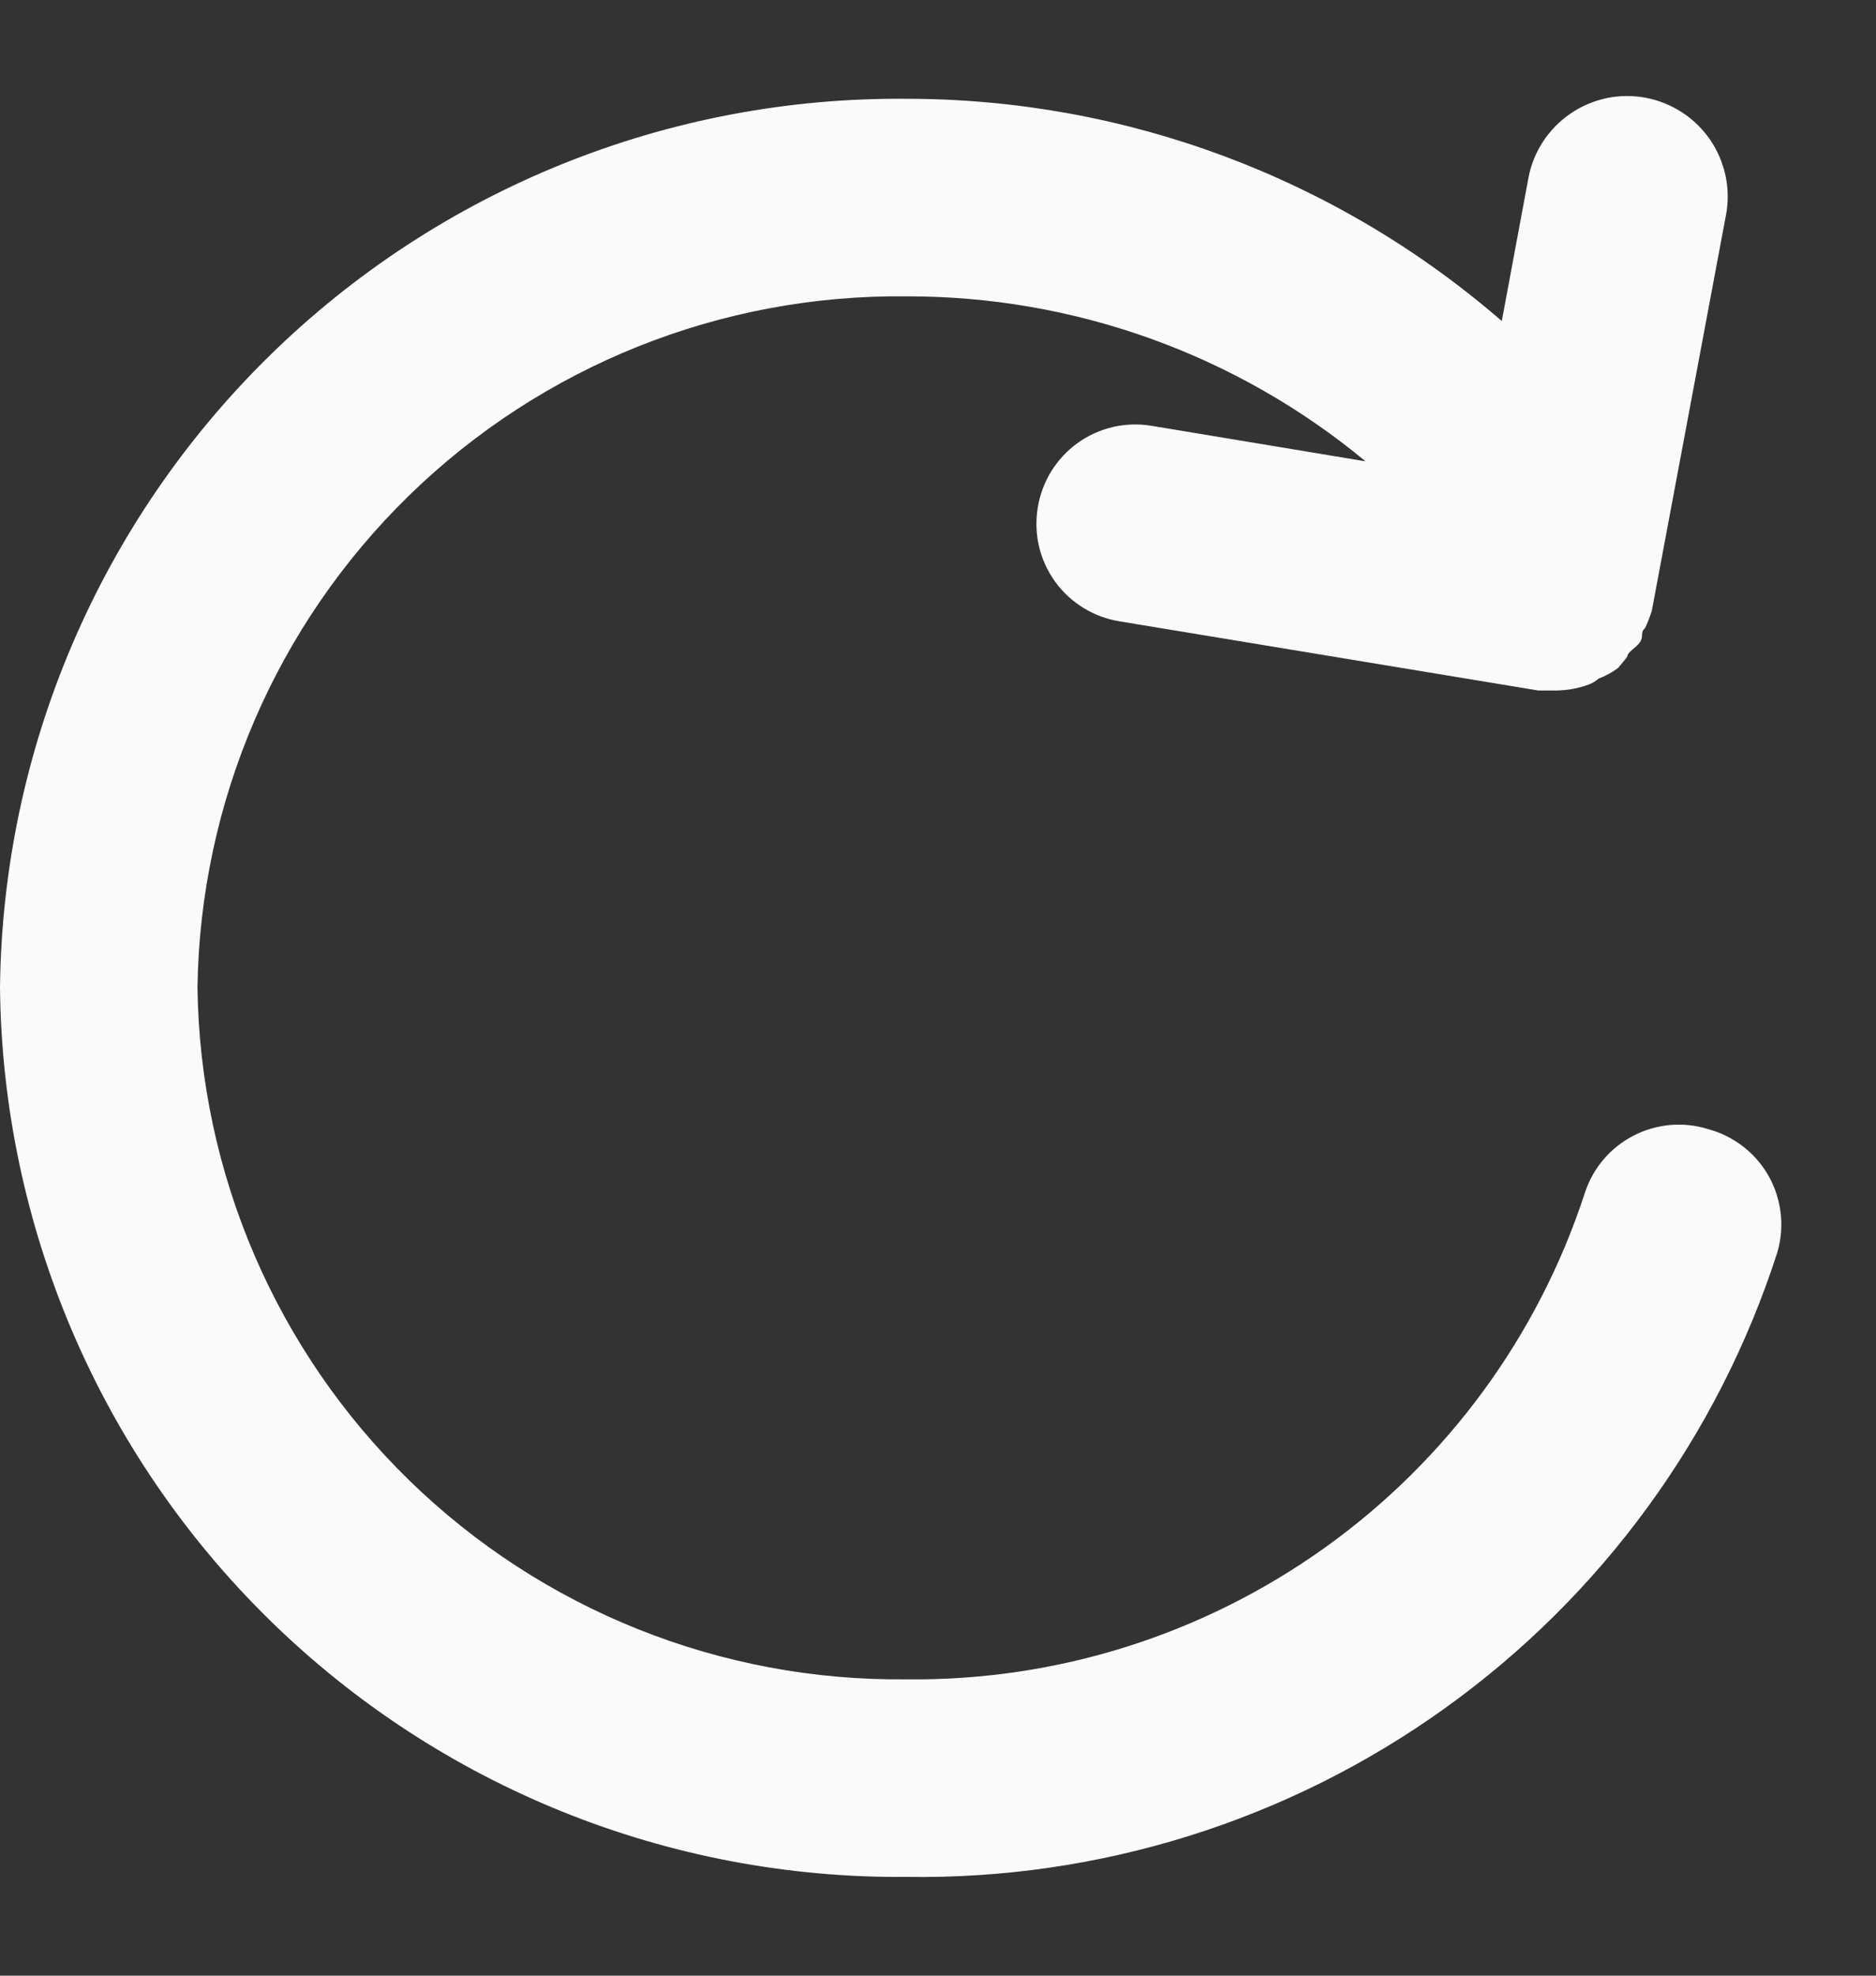 <svg width="19" height="20" viewBox="0 0 19 20" fill="none" xmlns="http://www.w3.org/2000/svg">
    <rect x="0" y="0" width="19" height="20" fill="#333333" stroke="none"/>
    <path d="M17.3 11.43C17.048 11.351 16.775 11.376 16.541 11.498C16.307 11.619 16.13 11.829 16.05 12.08C15.578 13.524 14.657 14.781 13.421 15.665C12.185 16.55 10.7 17.018 9.18 17C7.3 17.021 5.489 16.297 4.143 14.984C2.797 13.672 2.026 11.88 2 10C2.026 8.12 2.797 6.328 4.143 5.016C5.489 3.704 7.3 2.979 9.18 3C10.878 2.996 12.523 3.587 13.83 4.67L11.66 4.31C11.53 4.289 11.397 4.293 11.269 4.323C11.14 4.354 11.019 4.409 10.912 4.486C10.806 4.563 10.715 4.661 10.646 4.773C10.577 4.885 10.531 5.01 10.51 5.14C10.489 5.27 10.493 5.403 10.523 5.531C10.553 5.66 10.609 5.781 10.686 5.888C10.763 5.995 10.861 6.085 10.973 6.154C11.085 6.223 11.21 6.269 11.34 6.29L15.58 6.99H15.75C15.866 6.99 15.981 6.97 16.09 6.93C16.127 6.916 16.16 6.896 16.19 6.87C16.262 6.843 16.329 6.806 16.39 6.76L16.48 6.65C16.48 6.6 16.57 6.56 16.61 6.5C16.65 6.44 16.61 6.4 16.66 6.36C16.688 6.302 16.711 6.242 16.73 6.18L17.48 2.18C17.505 2.049 17.504 1.914 17.477 1.783C17.449 1.652 17.397 1.528 17.322 1.417C17.246 1.307 17.15 1.212 17.038 1.139C16.926 1.066 16.801 1.015 16.67 0.99C16.539 0.965 16.404 0.966 16.273 0.993C16.142 1.021 16.018 1.073 15.907 1.149C15.684 1.301 15.53 1.535 15.48 1.8L15.21 3.25C13.536 1.799 11.395 1 9.18 1C6.77 0.979 4.45 1.914 2.729 3.602C1.008 5.289 0.026 7.59 0 10C0.026 12.41 1.008 14.711 2.729 16.398C4.45 18.086 6.77 19.021 9.18 19C11.133 19.03 13.044 18.432 14.632 17.294C16.22 16.157 17.401 14.539 18 12.68C18.038 12.552 18.05 12.418 18.035 12.285C18.02 12.152 17.979 12.024 17.914 11.907C17.849 11.791 17.761 11.689 17.655 11.607C17.55 11.525 17.429 11.465 17.3 11.43Z" fill="#FAFAFA" />
</svg>
    